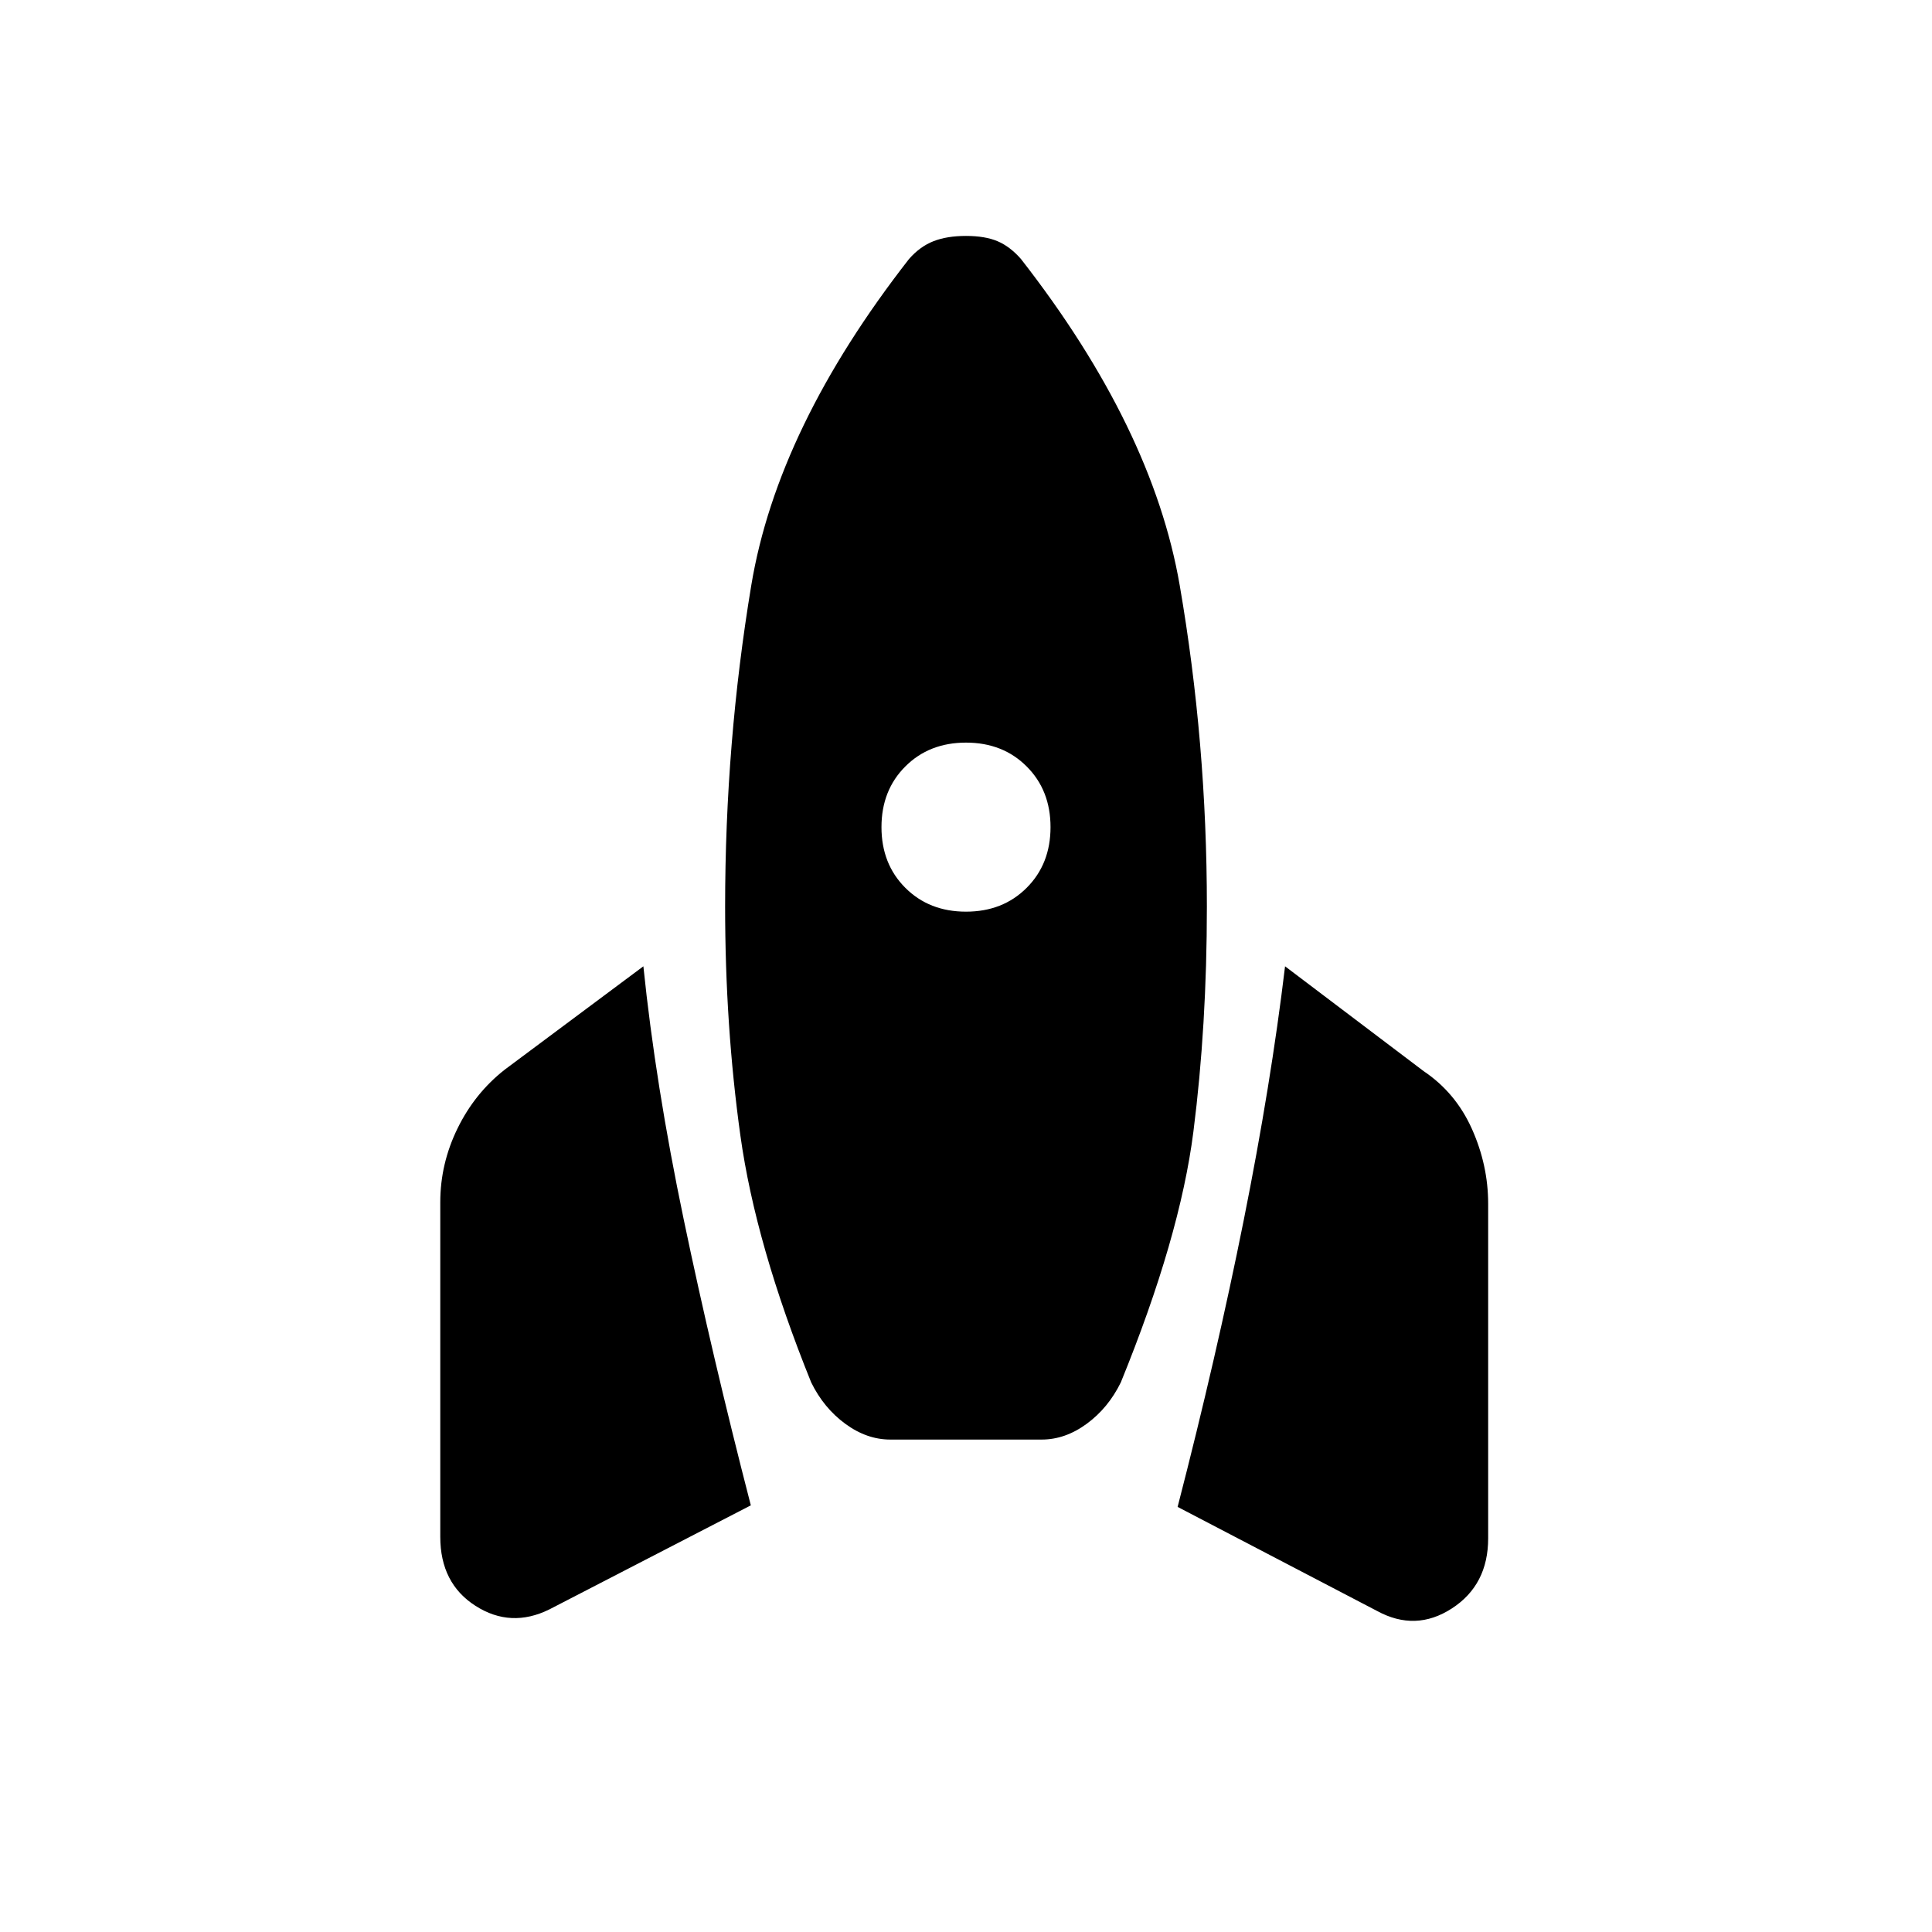 <svg xmlns="http://www.w3.org/2000/svg" height="20" viewBox="0 -960 960 960" width="20"><path d="M273-160.31q-19.15 9.46-36.69-1.73-17.54-11.19-17.54-34.34v-166.24q0-19.15 8.58-36.69 8.57-17.54 23.5-29.23l68.84-51.31q6 58.47 20.04 125.77 14.04 67.31 33.35 142.08L273-160.31Zm169.38-84.38q-11.69 0-22.38-7.85-10.69-7.84-16.92-20.54-27.62-68.3-35.2-122.77-7.57-54.46-7.57-113.69 0-81.38 13-159.65 13-78.27 78.38-162.12 5.46-6.23 12.16-8.84 6.69-2.62 16.15-2.62 9.46 0 15.65 2.62 6.2 2.61 11.66 8.84 65.38 83.85 78.88 162.12 13.5 78.27 13.5 159.65 0 59.23-6.69 111.81-6.69 52.58-36.08 124.65-6.23 12.7-16.92 20.54-10.69 7.85-22.38 7.85h-75.24ZM480-507q18.31 0 30.15-11.85Q522-530.69 522-549t-11.85-30.15Q498.31-591 480-591t-30.15 11.85Q438-567.31 438-549t11.85 30.15Q461.69-507 480-507Zm204.23 347.46-99.08-51.69Q604.46-286 618-353.69q13.54-67.69 20.54-126.16l68.84 52.08q15.93 10.69 24.01 28.73 8.07 18.04 8.07 37.19v166.23q0 23.16-18.04 34.85-18.04 11.69-37.19 1.23Z"/></svg>